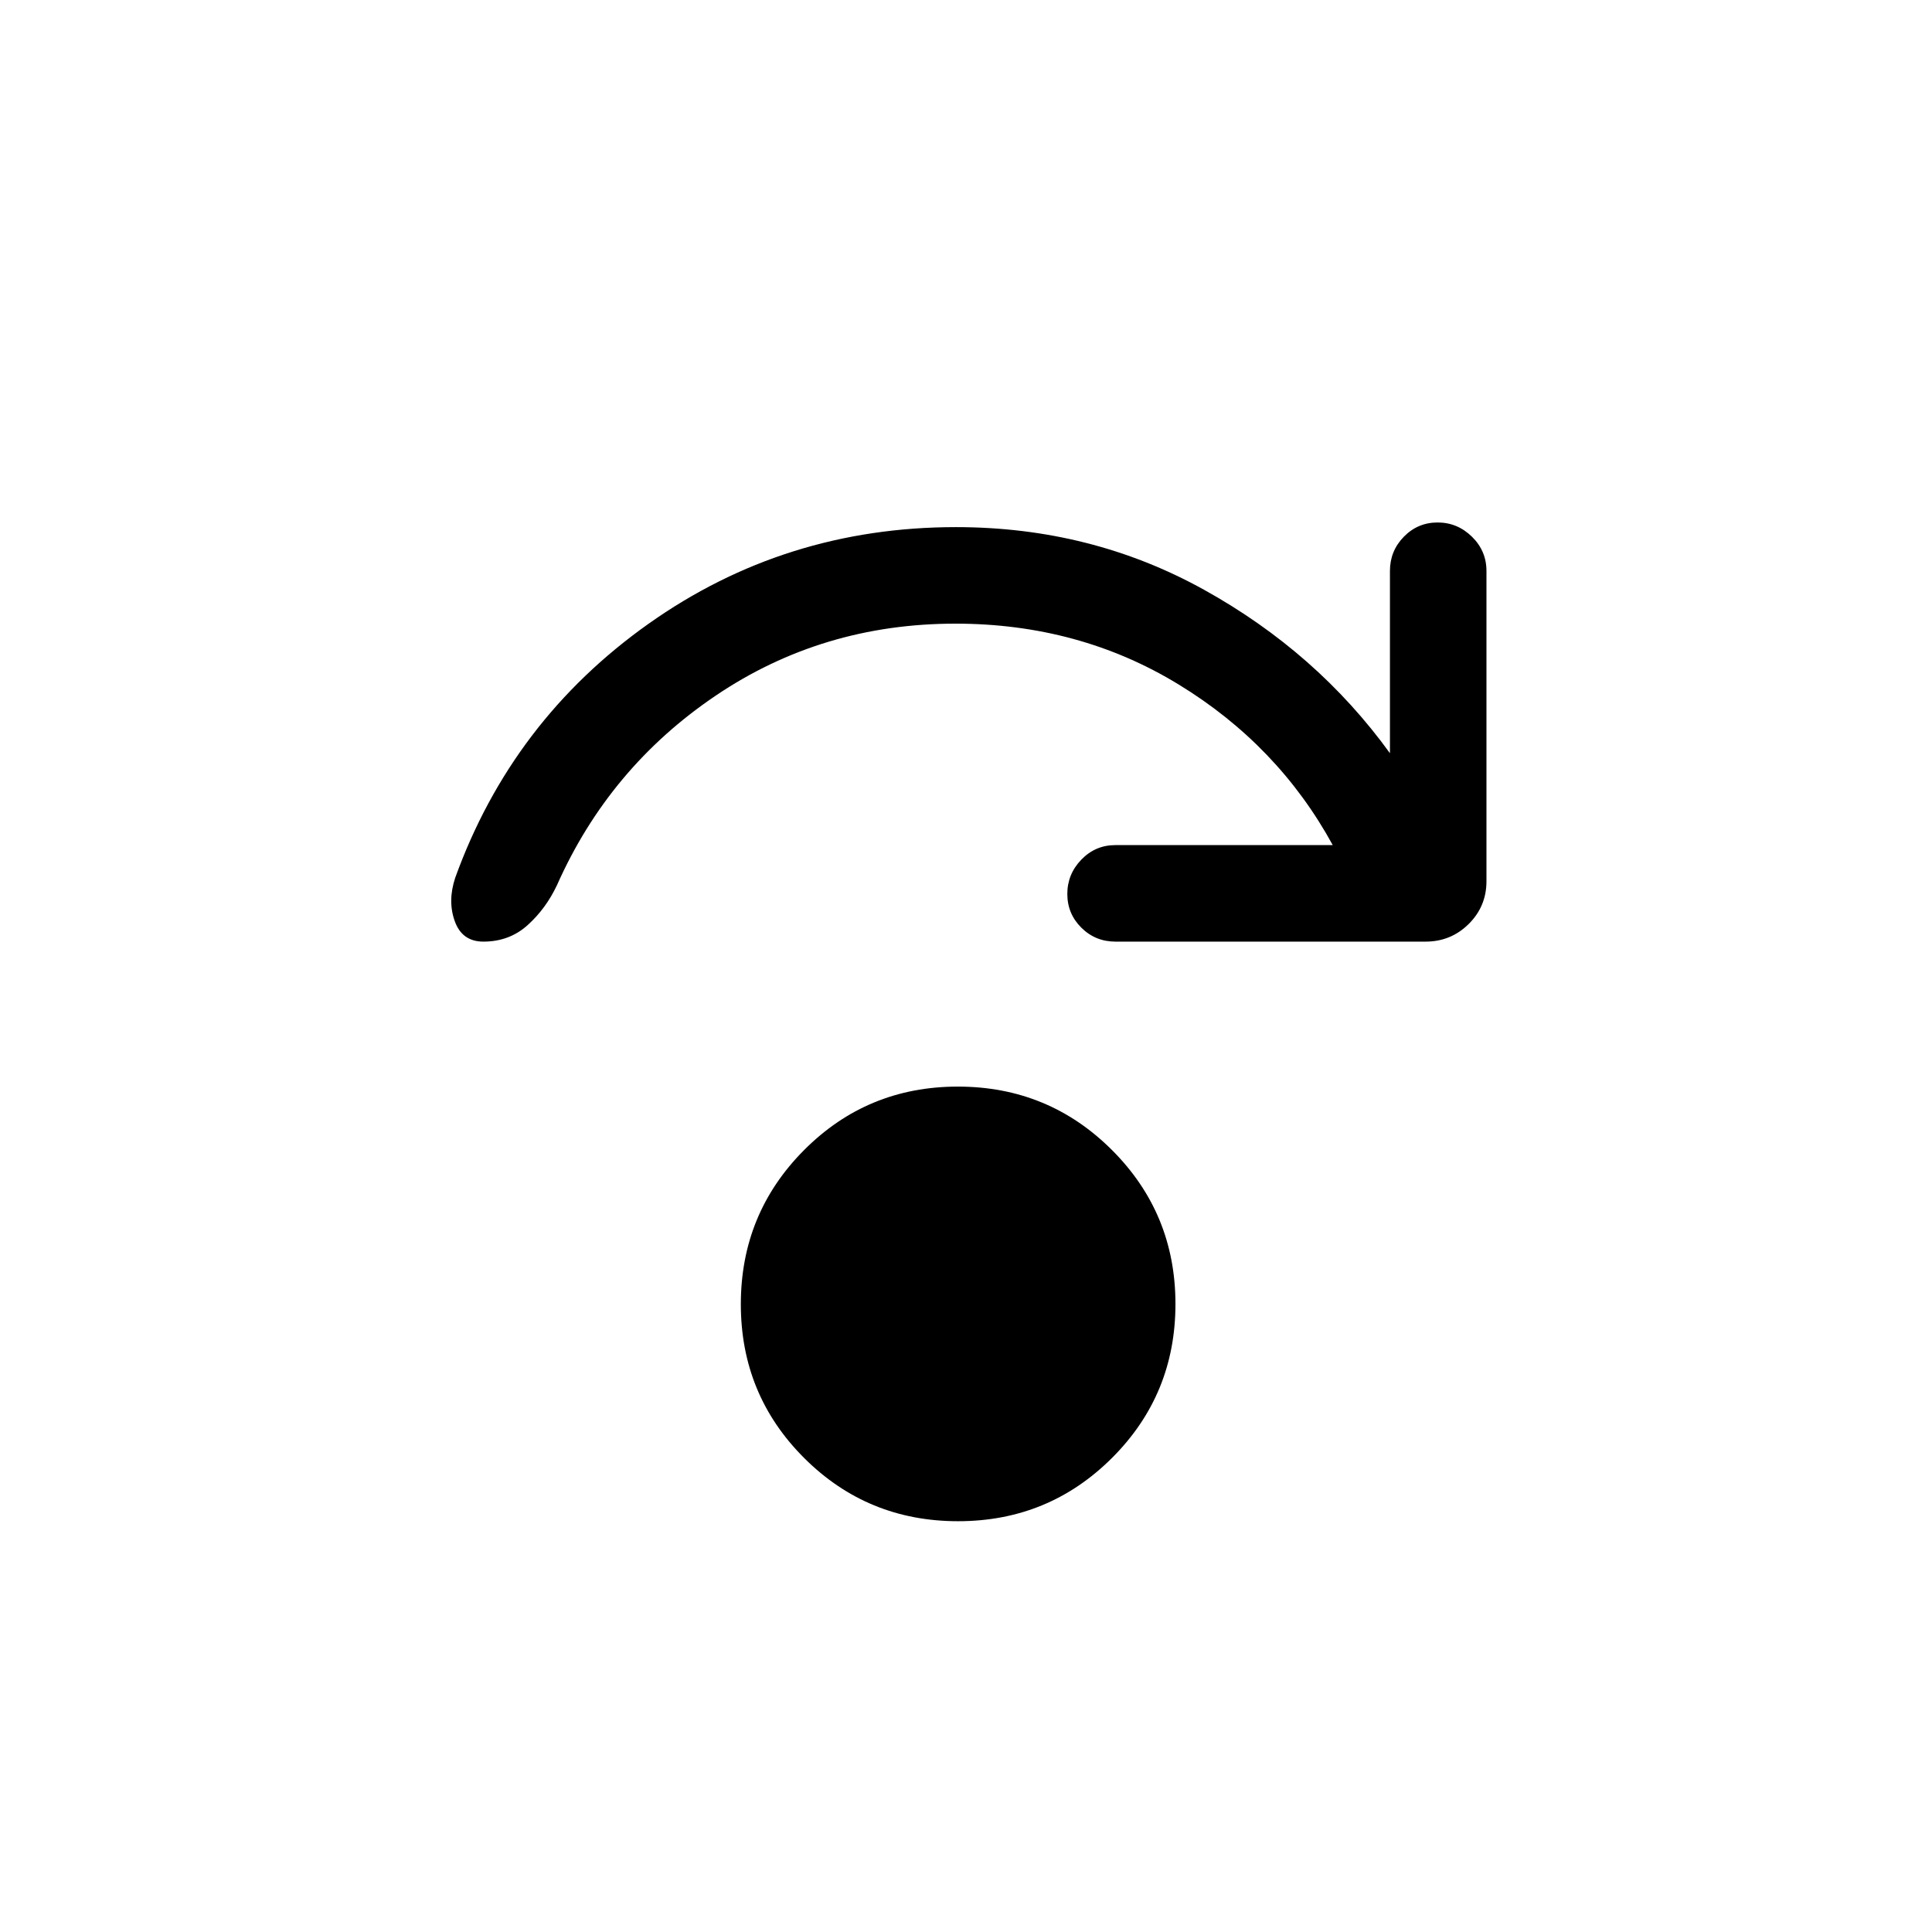<svg xmlns="http://www.w3.org/2000/svg" height="20" viewBox="0 96 960 960" width="20"><path d="M476.045 851.884q-45.006 0-76.468-31.416-31.461-31.416-31.461-76.423 0-45.006 31.416-76.564 31.416-31.557 76.423-31.557 45.006 0 76.564 31.512 31.557 31.512 31.557 76.519 0 45.006-31.512 76.468-31.512 31.461-76.519 31.461Zm186.186-335.96q-27.154-49.654-76.626-79.847-49.472-30.192-110.866-30.192-66.107 0-119.061 35.738-52.953 35.738-78.909 94.185-5.511 11.698-14.601 19.887t-21.975 8.189q-10.538 0-14.192-10.069-3.653-10.069.193-21.661 28.23-78.115 96.019-126.172Q390.001 357.924 475 357.924q67.166 0 123.294 31.135 56.129 31.135 92.36 81.212v-90.578q0-9.934 6.918-17.005t16.768-7.071q9.851 0 17.062 7.071 7.212 7.071 7.212 17.005v154.153q0 12.55-8.841 21.294-8.84 8.744-21.39 8.744H554.23q-9.934 0-16.909-6.918t-6.975-16.769q0-9.851 6.975-17.062t16.909-7.211h108.001Z"/></svg>